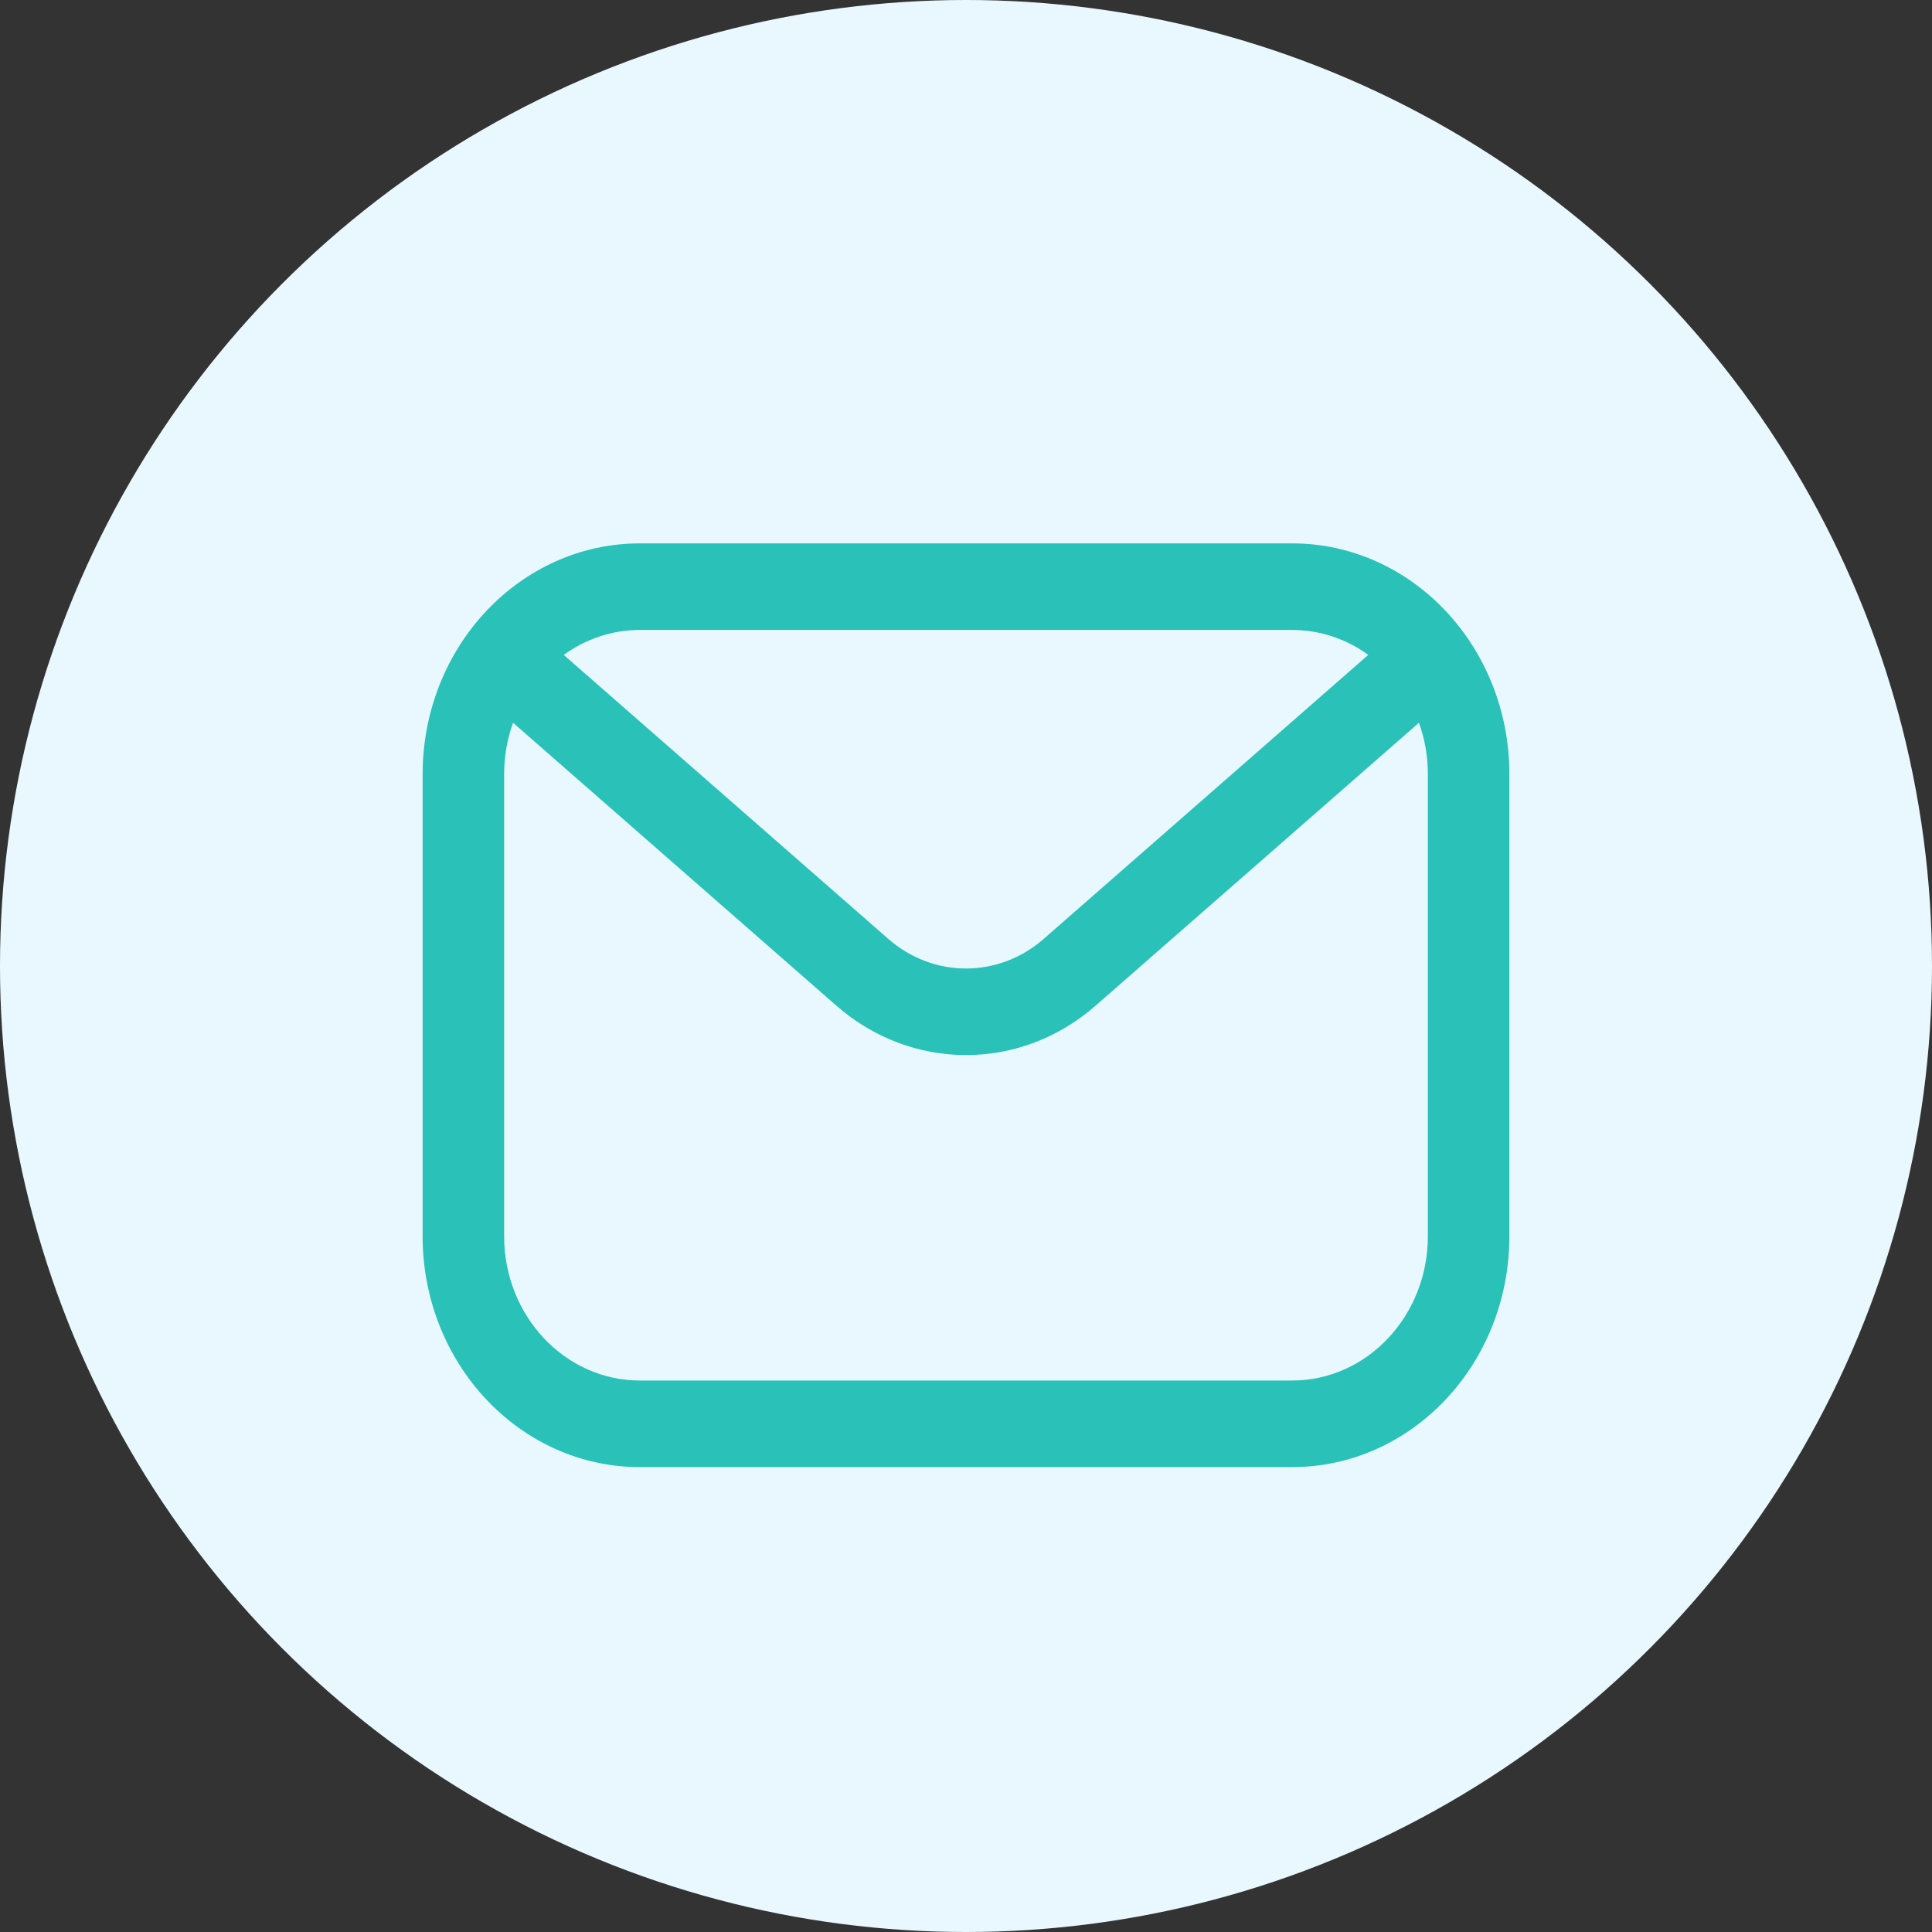 <svg width="32" height="32" viewBox="0 0 32 32" fill="none" xmlns="http://www.w3.org/2000/svg">
<rect x="0" y="0" width="32" height="32" fill="#333333" stroke="none"/>
<circle cx="16" cy="16" r="16" fill="#E9F8FF"/>
<path fill-rule="evenodd" clip-rule="evenodd" d="M10.6 9C8.612 9 7 10.713 7 12.825V20.475C7 22.587 8.612 24.3 10.6 24.3H21.4C23.388 24.3 25 22.587 25 20.475V12.825C25 10.713 23.388 9 21.4 9H10.6ZM10.6 10.434H21.4C21.868 10.434 22.303 10.586 22.663 10.847L17.287 15.551C16.54 16.205 15.46 16.205 14.713 15.551L9.337 10.847C9.697 10.586 10.132 10.434 10.6 10.434ZM8.35 12.825V20.475C8.35 21.795 9.357 22.866 10.6 22.866H21.4C22.643 22.866 23.65 21.795 23.65 20.475V12.825C23.65 12.524 23.598 12.236 23.502 11.971L18.145 16.658C16.899 17.748 15.101 17.748 13.854 16.658L8.498 11.971C8.402 12.236 8.35 12.524 8.35 12.825Z" fill="#29C1B8"/>
</svg>
